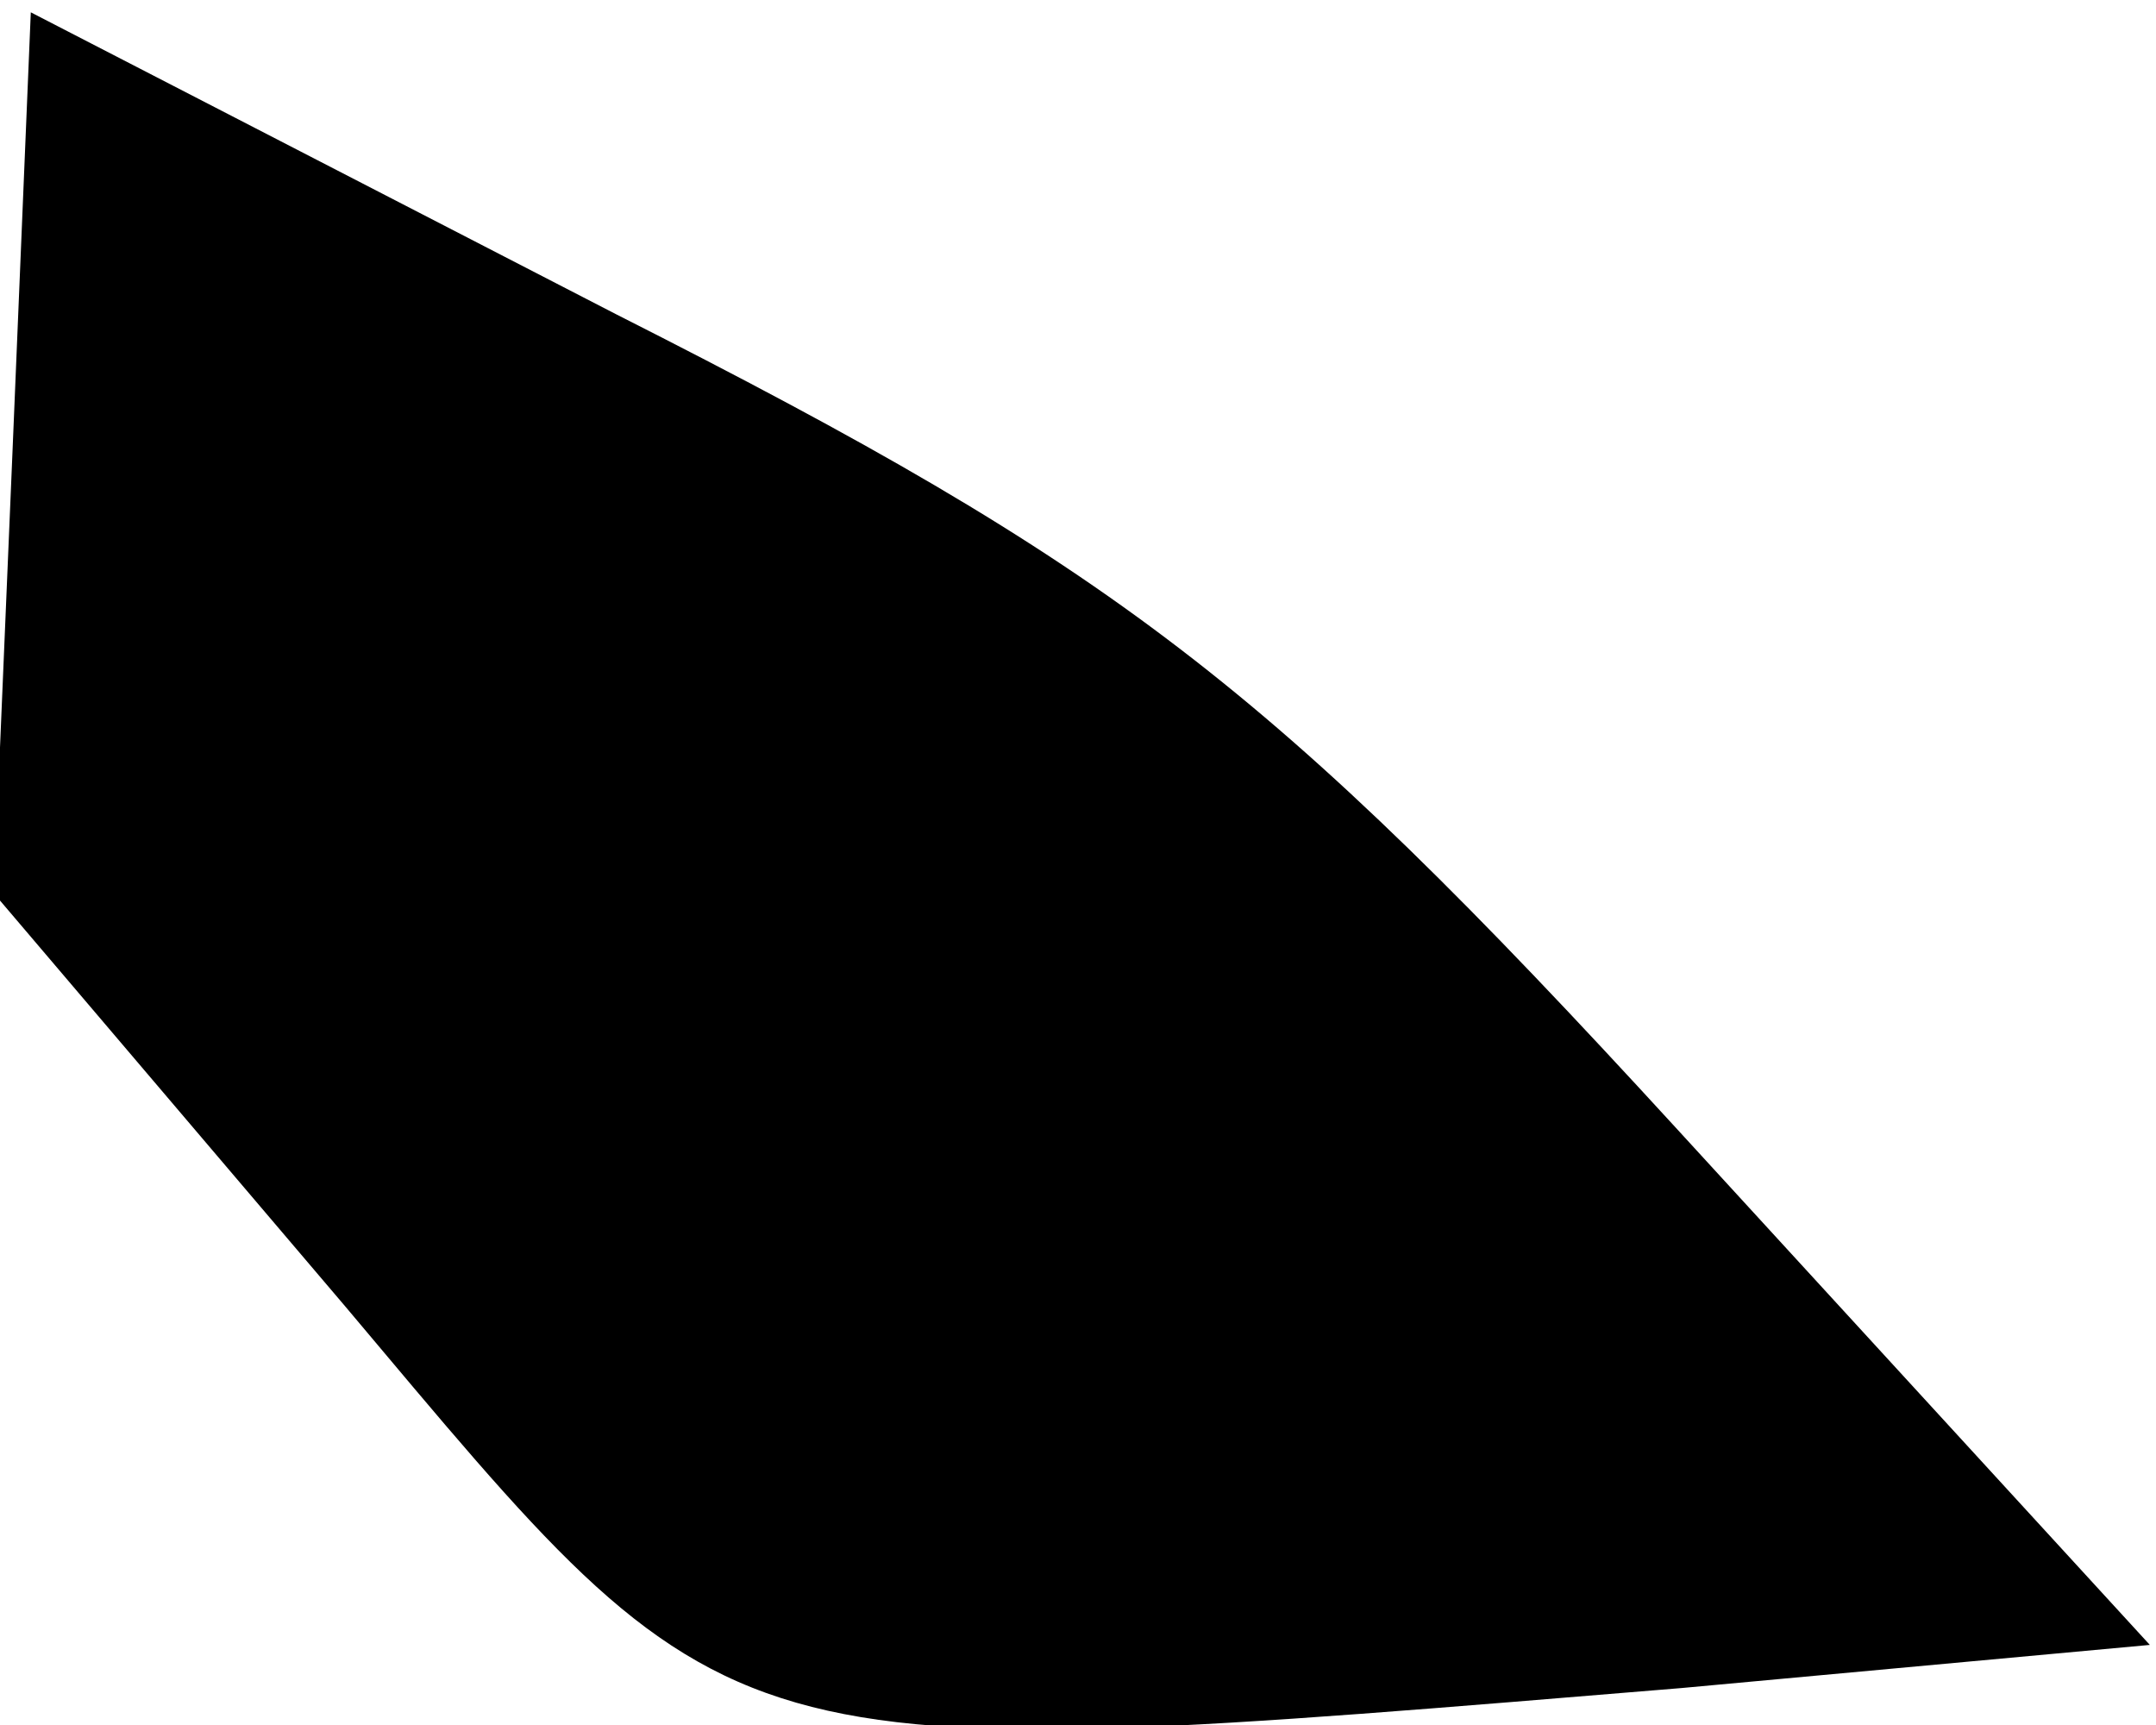 <?xml version="1.0" standalone="no"?>
<!DOCTYPE svg PUBLIC "-//W3C//DTD SVG 20010904//EN"
 "http://www.w3.org/TR/2001/REC-SVG-20010904/DTD/svg10.dtd">
<svg version="1.0" xmlns="http://www.w3.org/2000/svg"
 width="35pt" height="28pt" viewBox="0 0 35 28"
 preserveAspectRatio="xMidYMid meet">
<g transform="translate(0,28) scale(0.1,-0.1)"
fill="#000000" stroke="none">
<path fill="#000000" stroke="none" d="M2 206 l-3 -71 57 -67 c64 -76 59 -75
217 -62 l76 7 -77 84 c-66 72 -91 91 -172 132 l-95 49 -3 -72z"/>
</g>
</svg>
